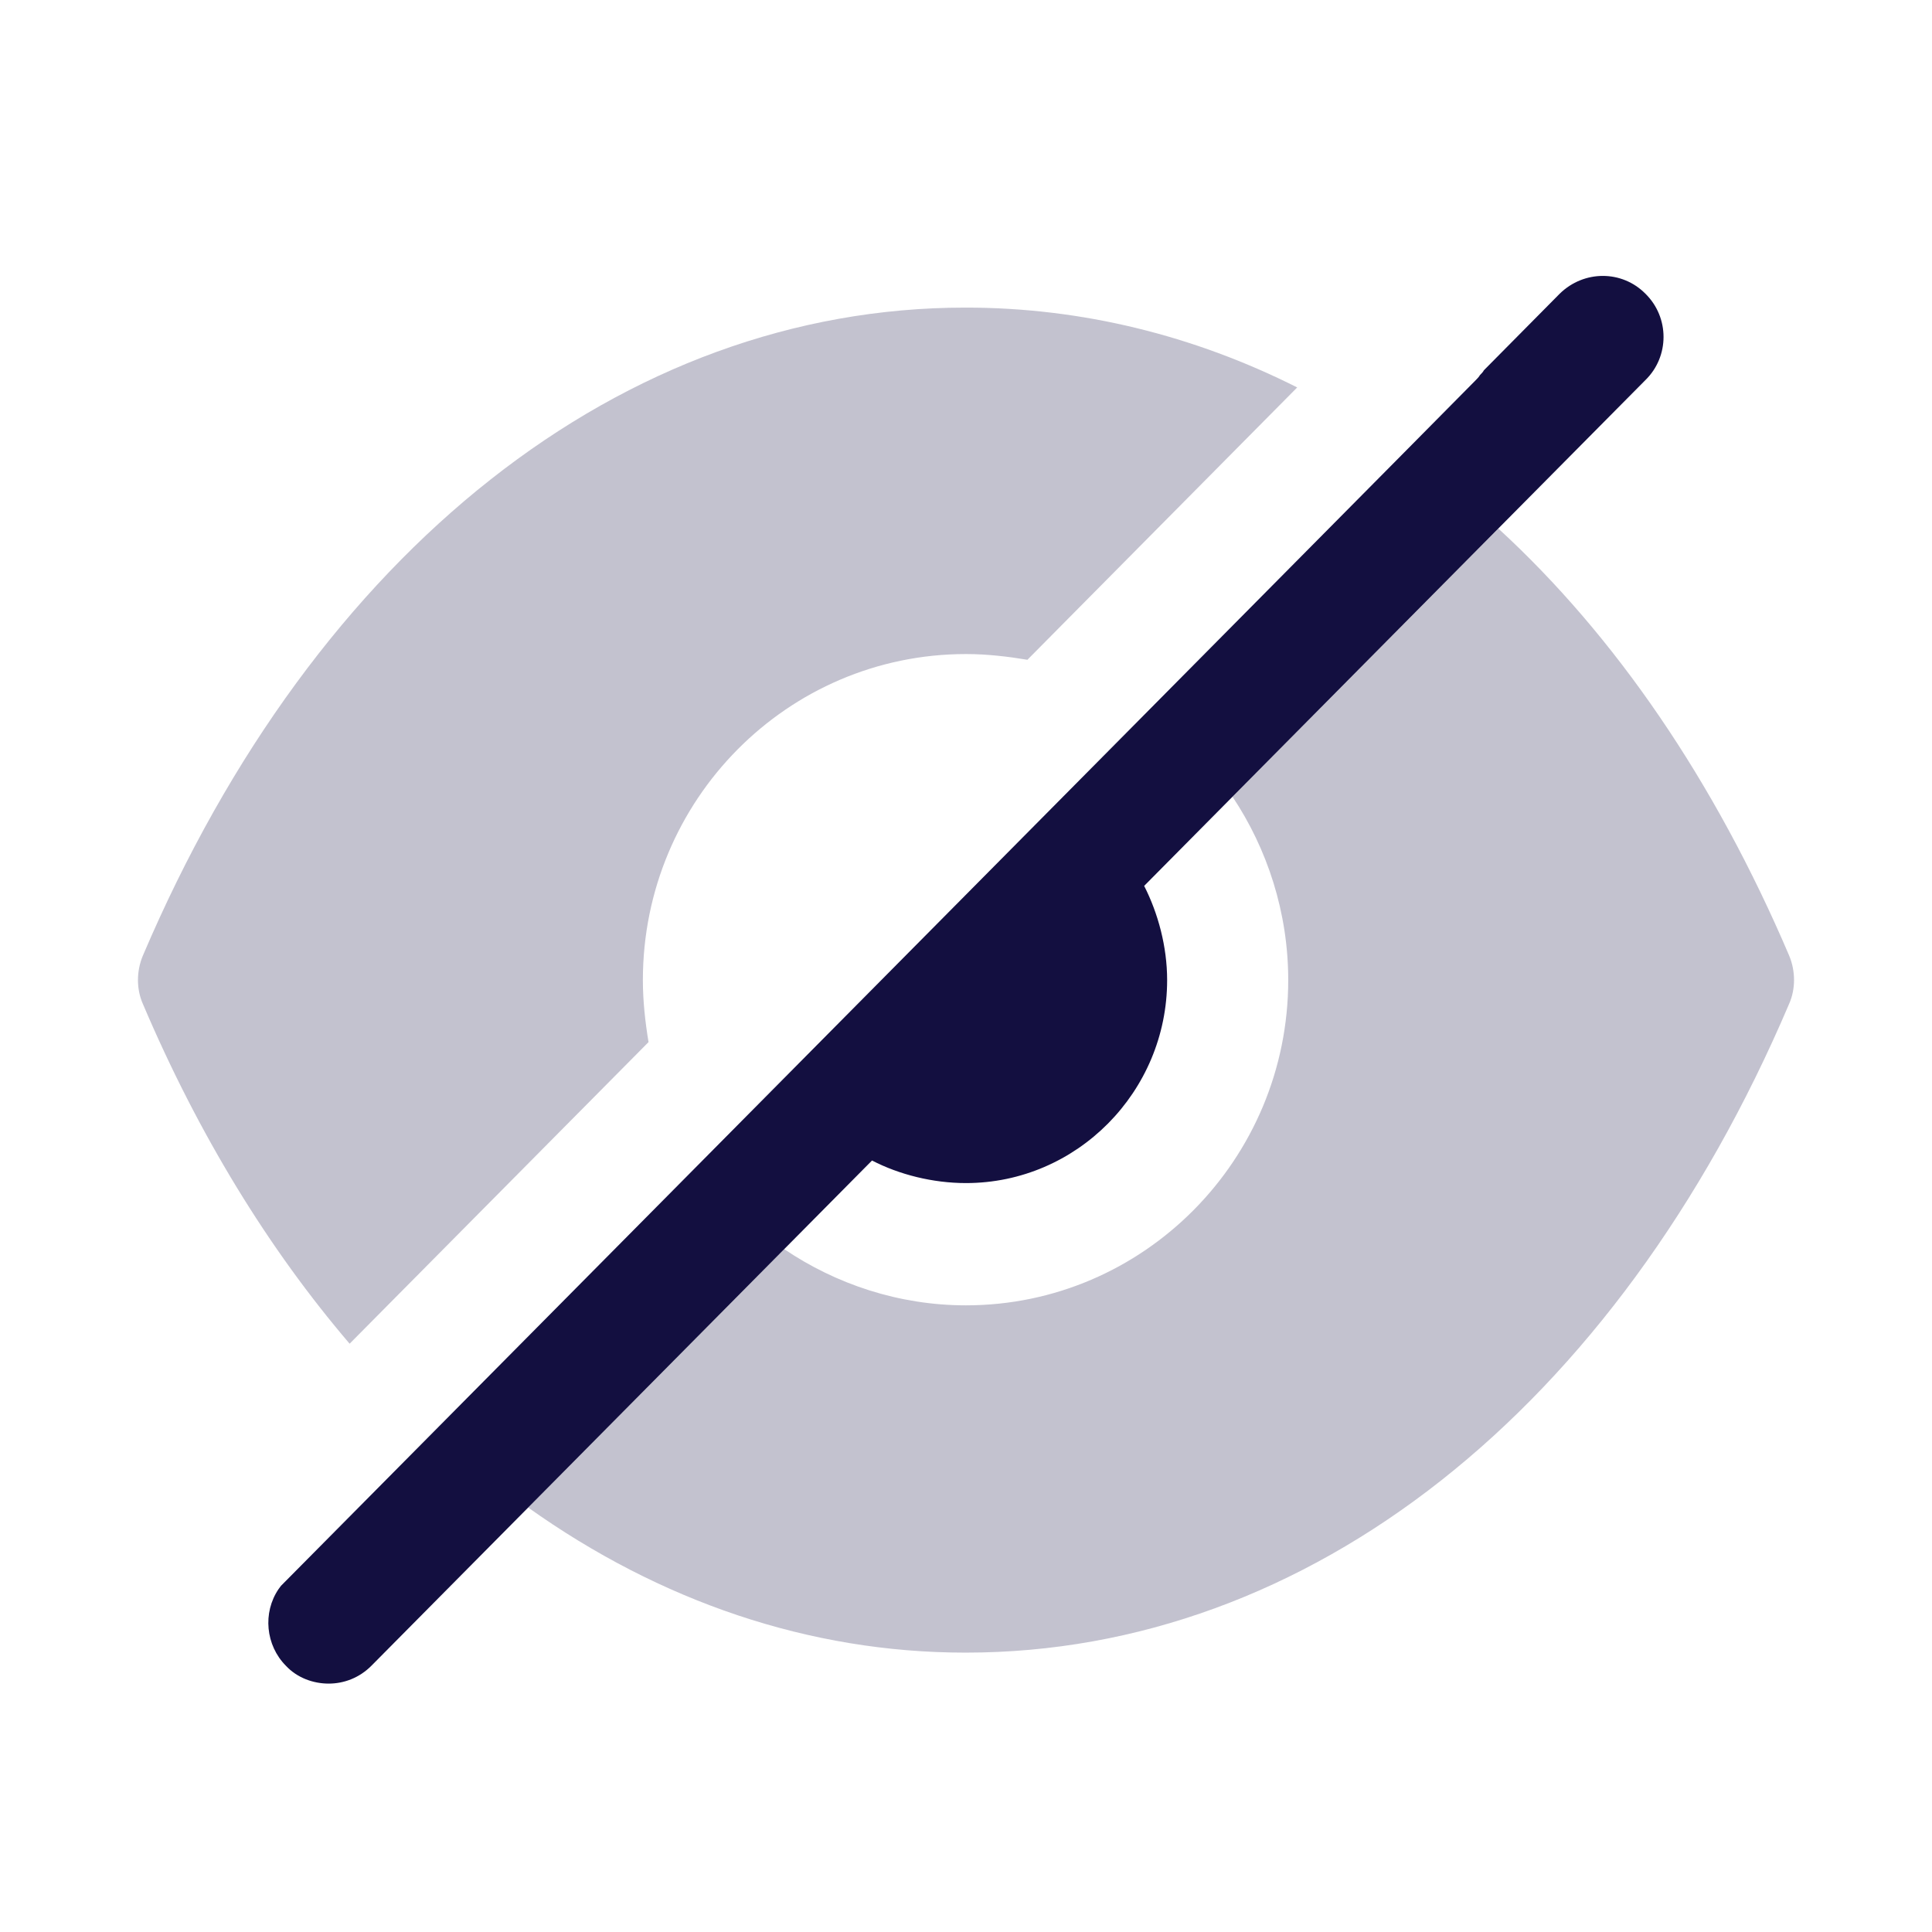 <svg width="28" height="28" viewBox="0 0 28 28" fill="none" xmlns="http://www.w3.org/2000/svg">
<path fill-rule="evenodd" clip-rule="evenodd" d="M13.988 4.458H14C15.674 4.458 17.301 4.86 18.8 5.615L14.89 9.562C14.609 9.515 14.304 9.479 14 9.479C11.413 9.479 9.317 11.594 9.317 14.205C9.317 14.512 9.352 14.819 9.399 15.103L5.067 19.474C3.896 18.104 2.878 16.449 2.07 14.548C1.976 14.335 1.976 14.076 2.07 13.851C4.576 7.967 9.036 4.458 13.988 4.458ZM21.715 7.66C23.413 9.219 24.852 11.322 25.93 13.85C26.024 14.074 26.024 14.334 25.93 14.547C23.425 20.43 18.964 23.951 14 23.951H13.988C11.728 23.951 9.563 23.207 7.654 21.848L11.365 18.103C12.114 18.61 13.027 18.918 13.999 18.918C16.575 18.918 18.67 16.803 18.67 14.204C18.67 13.223 18.366 12.302 17.862 11.546L21.715 7.66Z" fill="#130F40" fill-opacity="0.25"/>
<path d="M23.846 5.509L21.715 7.659L17.863 11.546L16.582 12.839C16.784 13.235 16.915 13.72 16.915 14.204C16.915 15.823 15.604 17.146 14 17.146C13.519 17.146 13.032 17.023 12.638 16.819L5.383 24.141C5.208 24.317 4.985 24.4 4.763 24.4C4.541 24.4 4.306 24.317 4.143 24.141C3.85 23.846 3.804 23.372 4.038 23.029L4.073 22.982L16.635 10.307L20.346 6.562L21.388 5.509C21.411 5.485 21.435 5.462 21.447 5.438C21.47 5.414 21.494 5.391 21.505 5.367L22.605 4.256C22.956 3.913 23.506 3.913 23.846 4.256C24.197 4.6 24.197 5.167 23.846 5.509Z" fill="#130F40"/>
</svg>

